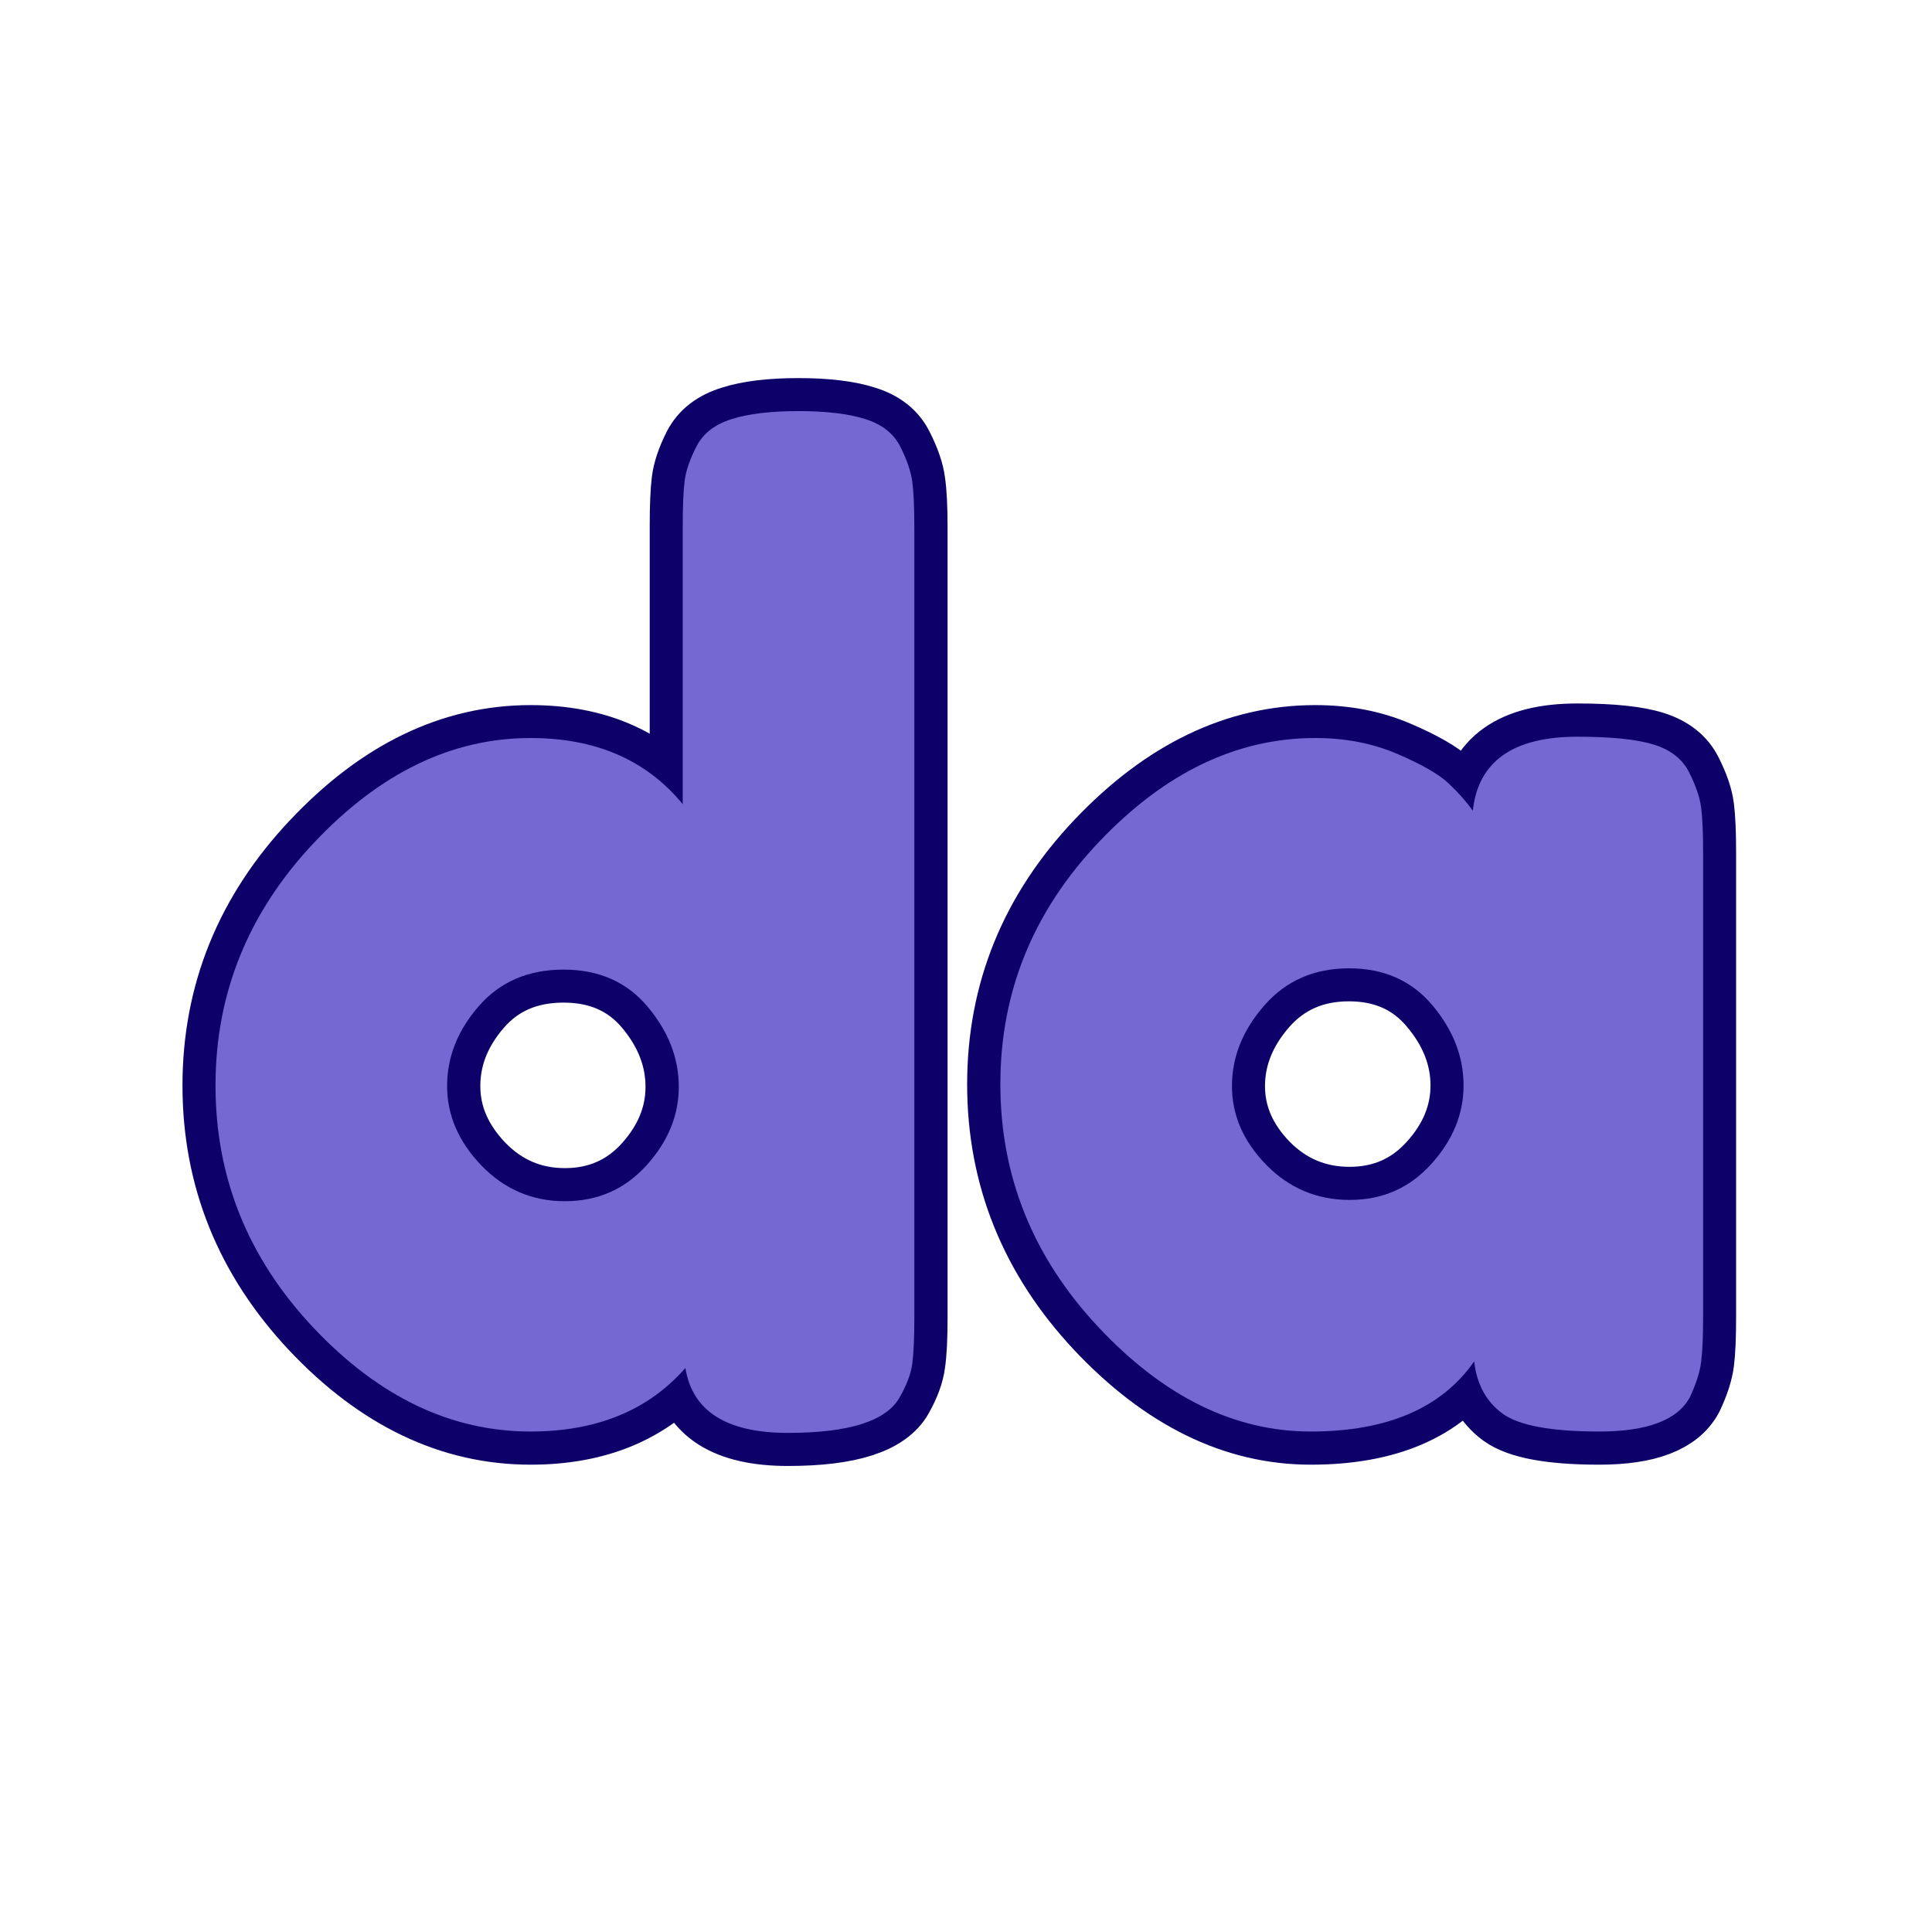 <svg xmlns="http://www.w3.org/2000/svg" xmlns:xlink="http://www.w3.org/1999/xlink" width="500" zoomAndPan="magnify" viewBox="0 0 375 375" height="500" preserveAspectRatio="xMidYMid meet" version="1.0"><defs><g/></defs><path stroke-linecap="butt" transform="matrix(0.75, 0, 0, 0.75, -36.608, 3.873)" fill="none" stroke-linejoin="miter" d="M 229.029 110.362 C 230.758 107.019 233.795 104.68 238.144 103.342 C 242.493 101.946 248.264 101.248 255.456 101.248 C 262.644 101.248 268.415 101.946 272.764 103.342 C 277.112 104.68 280.123 107.076 281.795 110.529 C 283.524 113.93 284.555 116.941 284.889 119.56 C 285.279 122.185 285.477 126.112 285.477 131.352 L 285.477 335.894 C 285.477 341.139 285.279 345.066 284.889 347.685 C 284.555 350.305 283.498 353.206 281.711 356.383 C 278.253 362.571 268.581 365.665 252.696 365.665 C 236.862 365.665 228.024 360.06 226.185 348.857 C 216.597 359.842 203.248 365.331 186.128 365.331 C 165.56 365.331 146.826 356.383 129.935 338.488 C 113.045 320.534 104.597 299.633 104.597 275.769 C 104.597 251.909 113.102 230.977 130.102 212.972 C 147.107 194.909 165.784 185.878 186.128 185.878 C 203.024 185.878 216.149 191.56 225.519 202.935 L 225.519 131.019 C 225.519 125.779 225.685 121.847 226.019 119.227 C 226.352 116.607 227.357 113.654 229.029 110.362 Z M 173.42 296.508 C 179.383 302.644 186.576 305.706 194.993 305.706 C 203.467 305.706 210.493 302.644 216.066 296.508 C 221.644 290.321 224.43 283.519 224.43 276.107 C 224.43 268.691 221.753 261.779 216.404 255.368 C 211.05 248.956 203.805 245.748 194.659 245.748 C 185.519 245.748 178.217 248.899 172.753 255.201 C 167.29 261.498 164.555 268.409 164.555 275.935 C 164.555 283.461 167.508 290.321 173.42 296.508 Z M 430.008 204.691 C 431.347 191.868 440.352 185.456 457.019 185.456 C 465.941 185.456 472.571 186.154 476.92 187.55 C 481.269 188.941 484.279 191.342 485.951 194.737 C 487.68 198.139 488.711 201.18 489.045 203.857 C 489.383 206.477 489.55 210.404 489.55 215.644 L 489.55 335.477 C 489.55 340.774 489.383 344.732 489.045 347.352 C 488.711 349.972 487.738 352.982 486.118 356.383 C 482.941 362.347 475.139 365.331 462.706 365.331 C 450.274 365.331 441.941 363.8 437.701 360.732 C 433.467 357.607 431.014 353.092 430.342 347.185 C 421.868 359.284 407.764 365.331 388.029 365.331 C 368.295 365.331 349.956 356.326 333.008 338.321 C 316.112 320.258 307.67 299.295 307.67 275.435 C 307.67 251.576 316.17 230.696 333.175 212.8 C 350.232 194.852 368.909 185.878 389.201 185.878 C 397.008 185.878 404.086 187.243 410.441 189.972 C 416.852 192.706 421.31 195.269 423.821 197.665 C 426.331 200.066 428.394 202.404 430.008 204.691 Z M 367.628 275.935 C 367.628 283.461 370.581 290.264 376.493 296.342 C 382.456 302.363 389.649 305.373 398.066 305.373 C 406.54 305.373 413.566 302.305 419.139 296.175 C 424.769 289.988 427.586 283.185 427.586 275.769 C 427.586 268.357 424.878 261.446 419.472 255.034 C 414.123 248.623 406.93 245.415 397.899 245.415 C 388.925 245.415 381.618 248.623 375.987 255.034 C 370.415 261.446 367.628 268.409 367.628 275.935 Z M 367.628 275.935 " stroke="#0e0069" stroke-width="17.126" stroke-opacity="1" stroke-miterlimit="4"/><g fill="#7668d2" fill-opacity="1"><g transform="translate(34.127, 278.373)"><g><path d="M 101.078 -191.766 C 102.367 -194.254 104.641 -196.008 107.891 -197.031 C 111.148 -198.062 115.473 -198.578 120.859 -198.578 C 126.254 -198.578 130.578 -198.062 133.828 -197.031 C 137.086 -196.008 139.359 -194.211 140.641 -191.641 C 141.93 -189.066 142.703 -186.797 142.953 -184.828 C 143.211 -182.859 143.344 -179.906 143.344 -175.969 L 143.344 -22.609 C 143.344 -18.672 143.211 -15.719 142.953 -13.75 C 142.703 -11.781 141.891 -9.594 140.516 -7.188 C 137.953 -2.562 130.719 -0.25 118.812 -0.25 C 106.906 -0.25 100.27 -4.445 98.906 -12.844 C 91.707 -4.625 81.688 -0.516 68.844 -0.516 C 53.426 -0.516 39.379 -7.234 26.703 -20.672 C 14.035 -34.117 7.703 -49.789 7.703 -67.688 C 7.703 -85.582 14.082 -101.297 26.844 -114.828 C 39.602 -128.359 53.602 -135.125 68.844 -135.125 C 81.52 -135.125 91.367 -130.844 98.391 -122.281 L 98.391 -176.234 C 98.391 -180.172 98.516 -183.125 98.766 -185.094 C 99.023 -187.062 99.797 -189.285 101.078 -191.766 Z M 59.328 -52.141 C 63.785 -47.523 69.18 -45.219 75.516 -45.219 C 81.859 -45.219 87.129 -47.523 91.328 -52.141 C 95.523 -56.766 97.625 -61.859 97.625 -67.422 C 97.625 -72.992 95.609 -78.176 91.578 -82.969 C 87.555 -87.77 82.117 -90.172 75.266 -90.172 C 68.422 -90.172 62.941 -87.816 58.828 -83.109 C 54.711 -78.398 52.656 -73.219 52.656 -67.562 C 52.656 -61.906 54.879 -56.766 59.328 -52.141 Z M 59.328 -52.141 "/></g></g></g><g fill="#7668d2" fill-opacity="1"><g transform="translate(187.747, 278.373)"><g><path d="M 98.125 -121 C 99.156 -130.582 105.922 -135.375 118.422 -135.375 C 125.098 -135.375 130.062 -134.859 133.312 -133.828 C 136.57 -132.805 138.844 -131.008 140.125 -128.438 C 141.414 -125.875 142.188 -123.609 142.438 -121.641 C 142.695 -119.672 142.828 -116.719 142.828 -112.781 L 142.828 -22.859 C 142.828 -18.922 142.695 -15.969 142.438 -14 C 142.188 -12.031 141.461 -9.758 140.266 -7.188 C 137.867 -2.738 132.004 -0.516 122.672 -0.516 C 113.336 -0.516 107.082 -1.672 103.906 -3.984 C 100.738 -6.297 98.898 -9.676 98.391 -14.125 C 92.055 -5.051 81.477 -0.516 66.656 -0.516 C 51.844 -0.516 38.098 -7.281 25.422 -20.812 C 12.754 -34.344 6.422 -50.055 6.422 -67.953 C 6.422 -85.848 12.801 -101.516 25.562 -114.953 C 38.32 -128.398 52.32 -135.125 67.562 -135.125 C 73.383 -135.125 78.691 -134.094 83.484 -132.031 C 88.285 -129.977 91.625 -128.051 93.5 -126.25 C 95.383 -124.457 96.926 -122.707 98.125 -121 Z M 51.375 -67.562 C 51.375 -61.906 53.598 -56.805 58.047 -52.266 C 62.504 -47.734 67.898 -45.469 74.234 -45.469 C 80.578 -45.469 85.844 -47.781 90.031 -52.406 C 94.227 -57.031 96.328 -62.125 96.328 -67.688 C 96.328 -73.258 94.316 -78.441 90.297 -83.234 C 86.273 -88.023 80.879 -90.422 74.109 -90.422 C 67.348 -90.422 61.867 -88.023 57.672 -83.234 C 53.473 -78.441 51.375 -73.219 51.375 -67.562 Z M 51.375 -67.562 "/></g></g></g></svg>